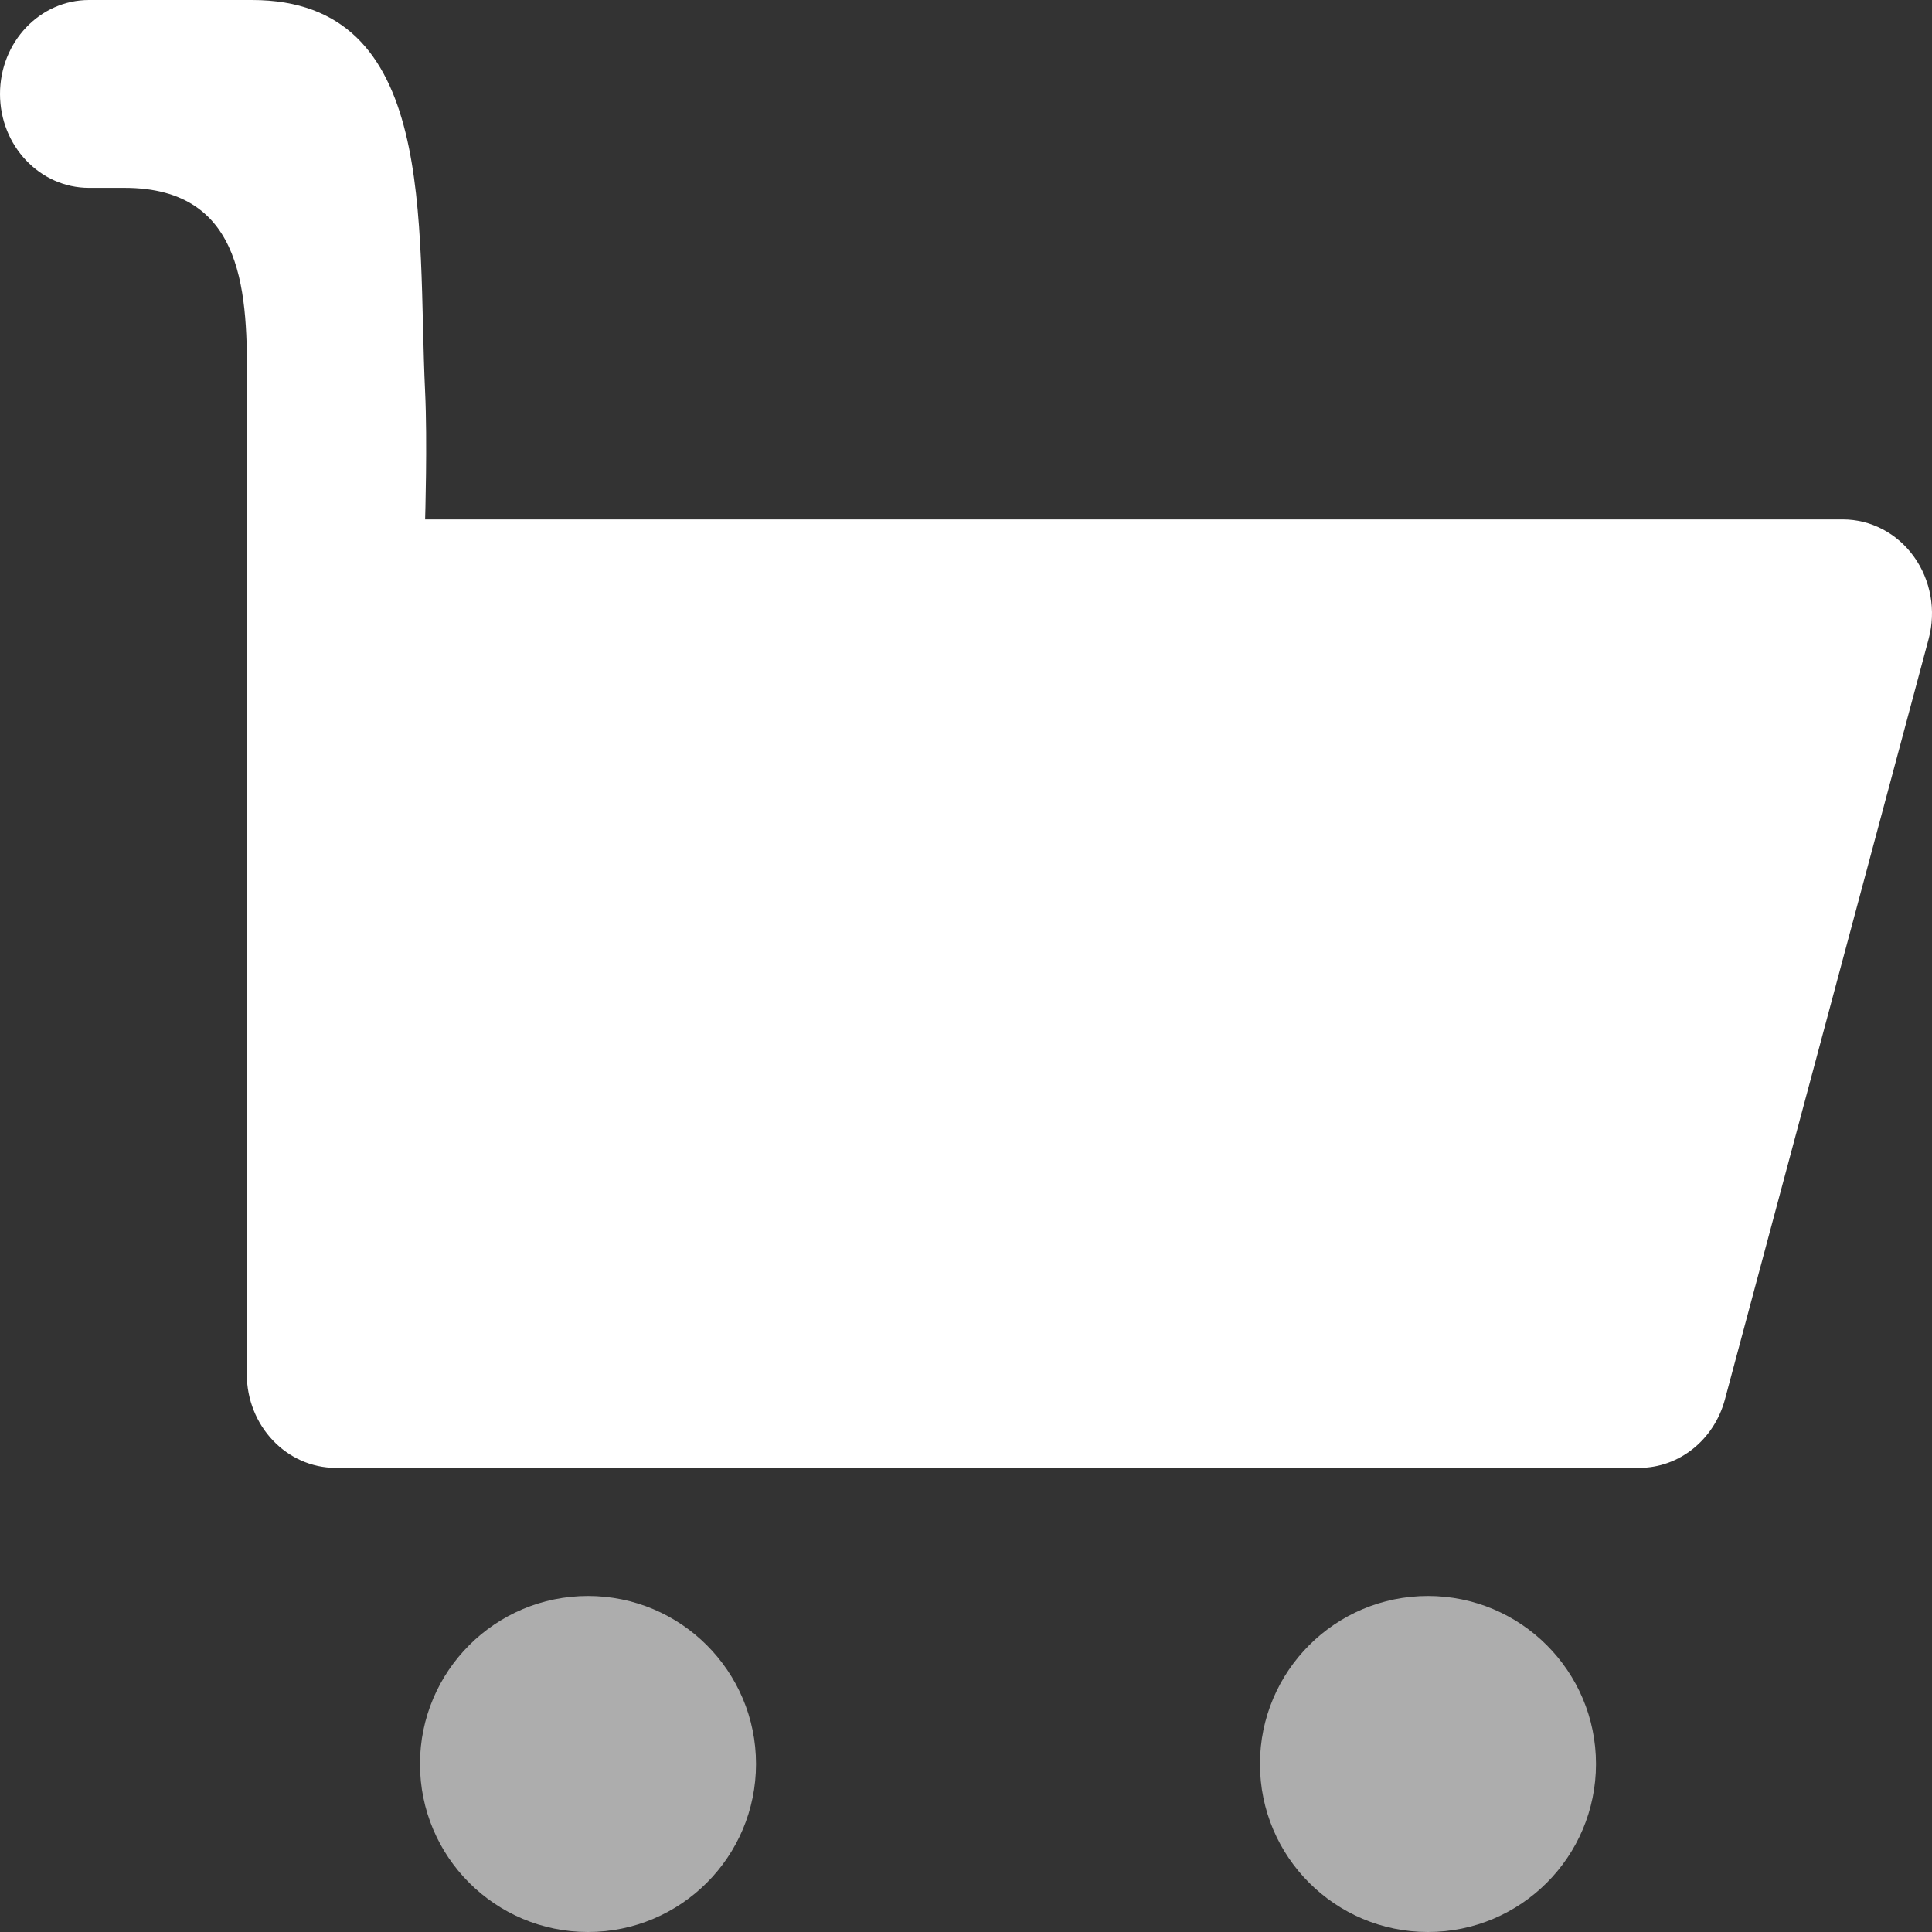 <svg xmlns:xlink="http://www.w3.org/1999/xlink" xmlns="http://www.w3.org/2000/svg" width="26" height="26" viewBox="0 0 26 26" fill="none">
  <rect x="0" y="0" width="26" height="26" fill="#333333" stroke="none"/>
  <path fill-rule="evenodd" clip-rule="evenodd" d="M0 1.264C0 0.566 0.536 0 1.198 0C1.198 0 0.88 0 3.391 0C5.902 0 5.613 2.999 5.721 5.273C5.753 5.943 5.721 6.99 5.721 6.99H24.802C25.177 6.99 25.531 7.176 25.757 7.491C25.984 7.807 26.057 8.217 25.955 8.598L23.213 18.834C23.067 19.378 22.596 19.754 22.06 19.754H4.519C3.857 19.754 3.321 19.188 3.321 18.49V8.254C3.321 8.219 3.322 8.184 3.325 8.149C3.325 8.149 3.325 6.217 3.325 5.181C3.325 4.005 3.325 2.528 1.677 2.528C0.029 2.528 1.198 2.528 1.198 2.528C0.536 2.528 0 1.962 0 1.264Z" fill="#FFFFFF"/>
  <circle opacity="0.6" cx="7.913" cy="23.739" r="2.261" fill="#FFFFFF"/>
  <circle opacity="0.6" cx="19.217" cy="23.739" r="2.261" fill="#FFFFFF"/>
</svg>

